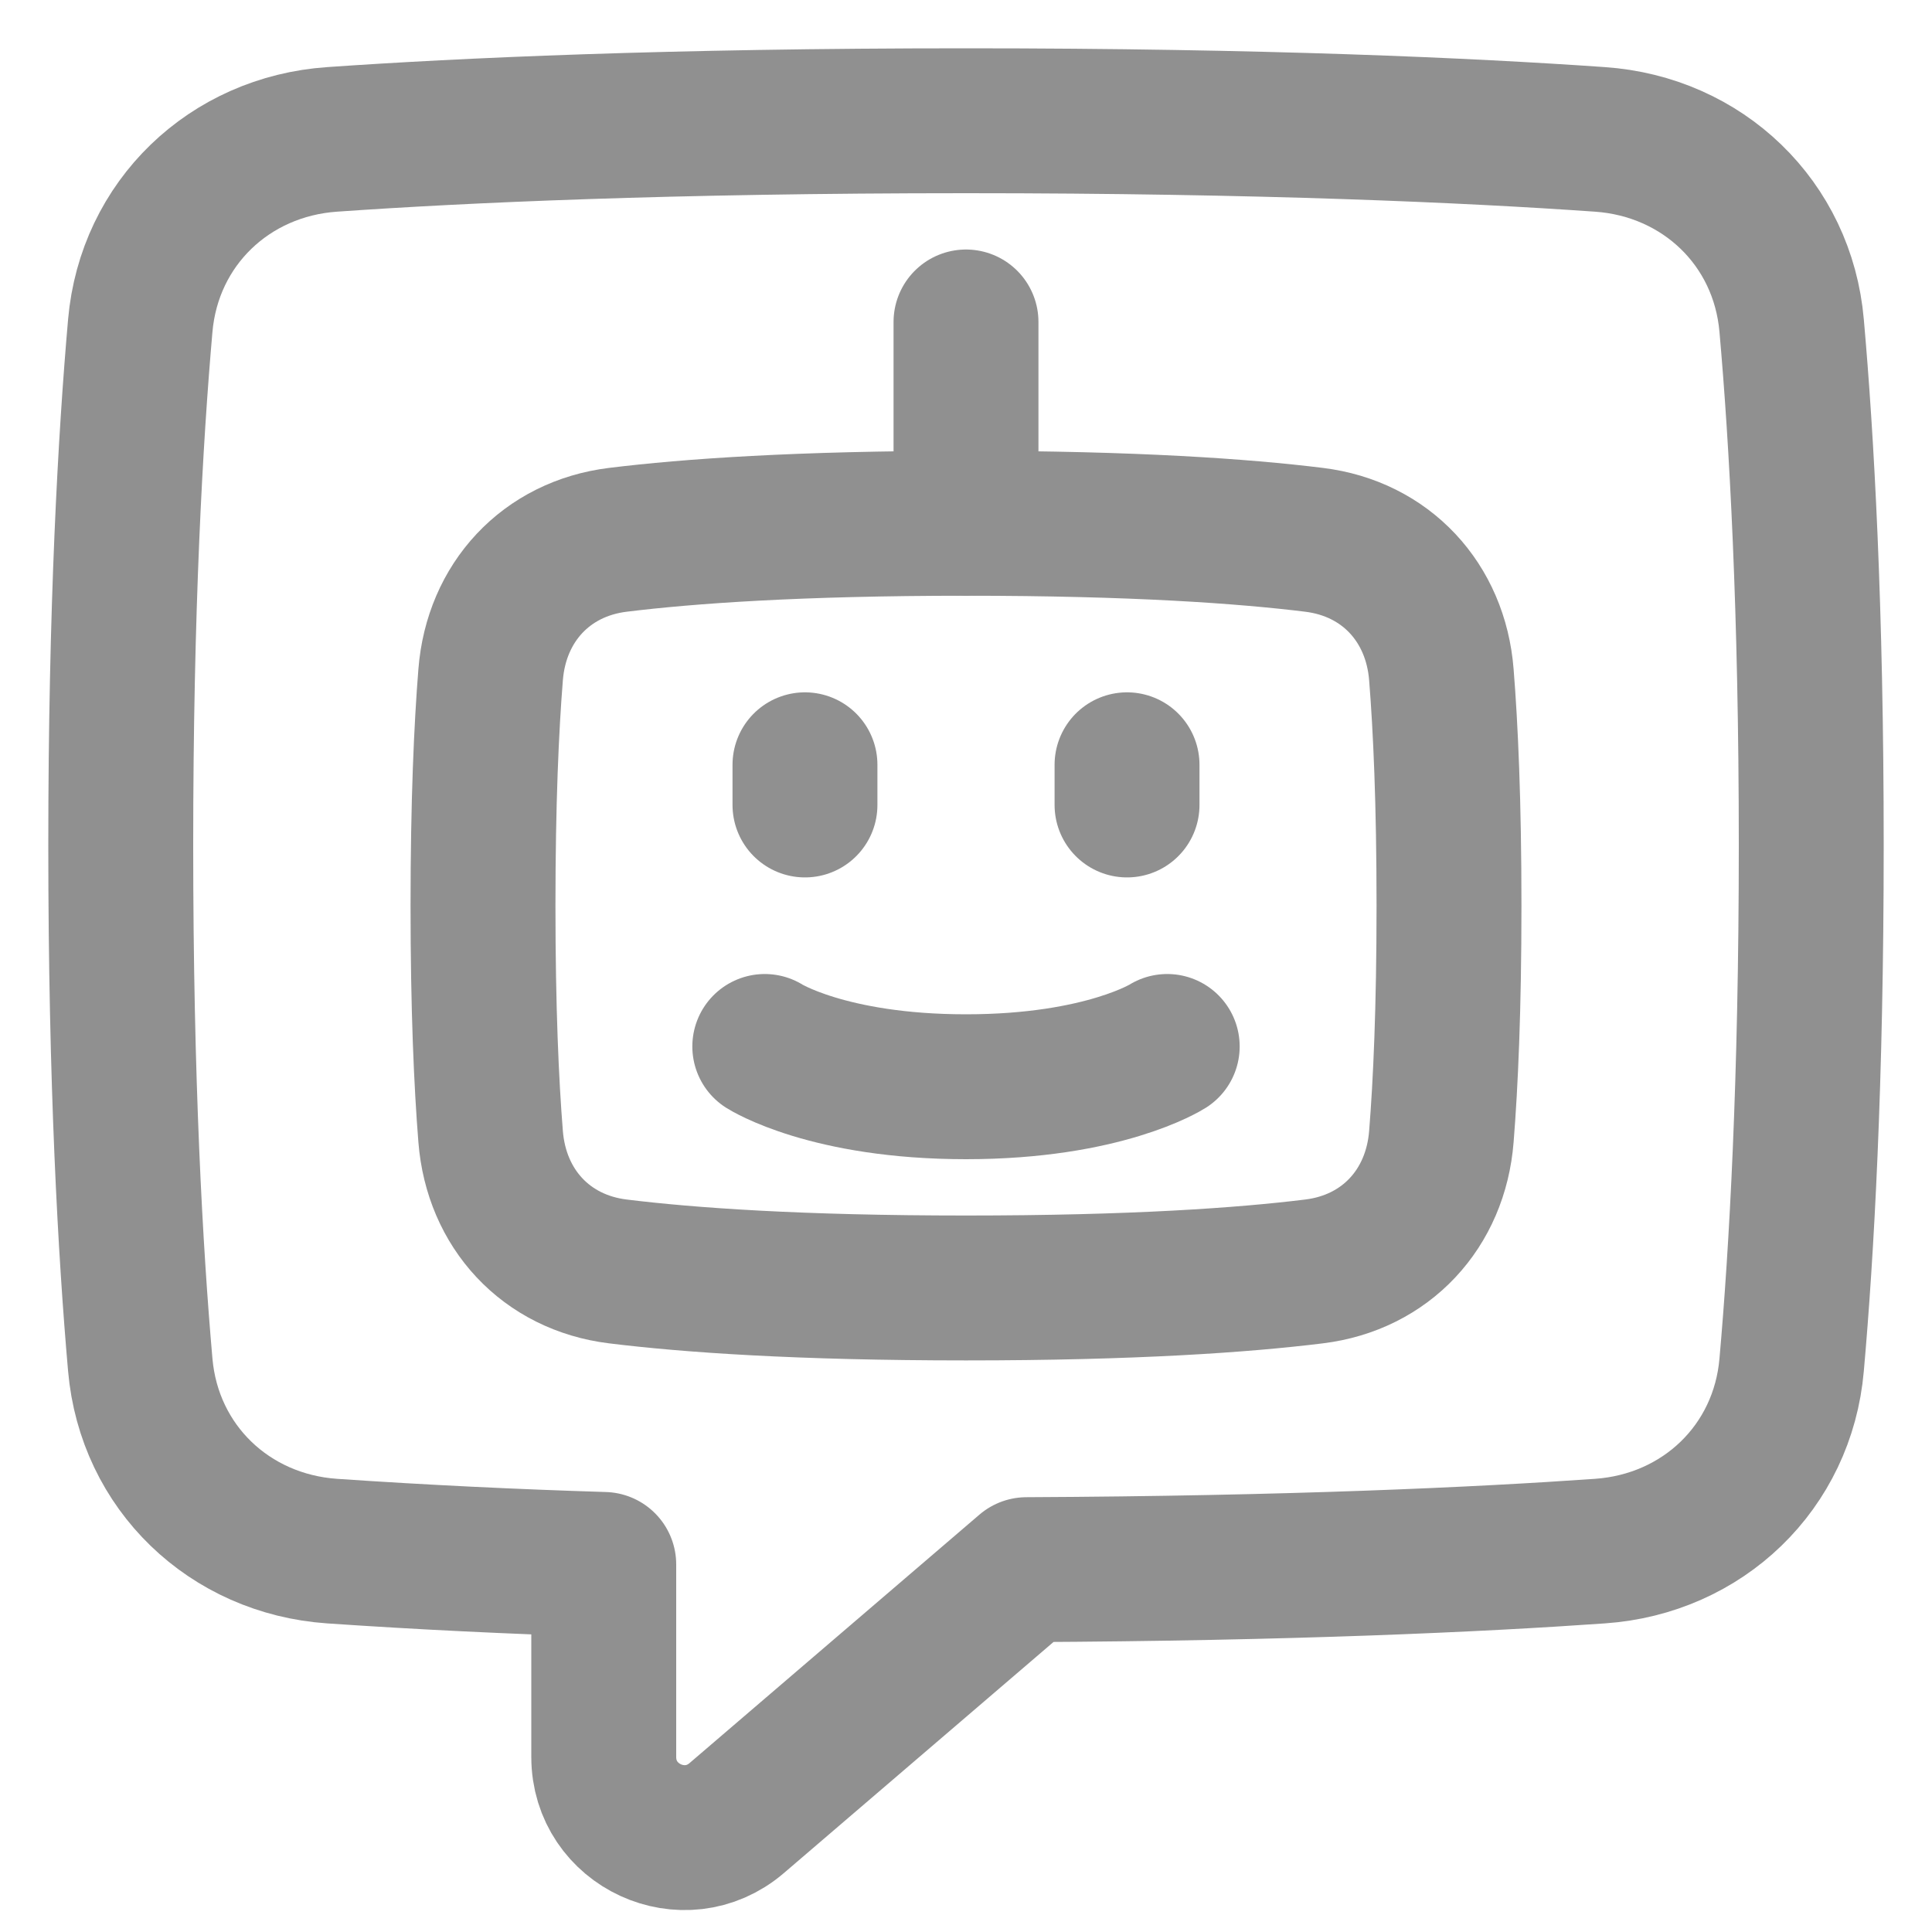 <svg width="20" height="20" viewBox="0 0 20 20" fill="none" xmlns="http://www.w3.org/2000/svg">
<path d="M3.437 16.057C2.374 15.983 1.545 15.19 1.452 14.129C1.35 12.967 1.25 11.202 1.25 8.75C1.25 6.298 1.35 4.533 1.452 3.371C1.545 2.31 2.374 1.517 3.437 1.443C4.781 1.349 6.928 1.25 10 1.25C13.071 1.25 15.219 1.349 16.563 1.443C17.626 1.517 18.455 2.31 18.547 3.371C18.65 4.533 18.75 6.298 18.75 8.75C18.75 11.202 18.65 12.967 18.547 14.129C18.455 15.19 17.626 15.983 16.563 16.057C15.312 16.145 13.366 16.236 10.627 16.249L7.626 18.821C7.085 19.284 6.25 18.9 6.25 18.188V16.195C5.311 16.166 4.373 16.121 3.437 16.057Z" stroke="#909090" stroke-width="1.5" stroke-linecap="round" stroke-linejoin="round"/>
<path d="M14.921 6.984C14.862 6.237 14.347 5.679 13.602 5.588C12.873 5.498 11.732 5.417 10 5.417C8.268 5.417 7.127 5.498 6.397 5.588C5.653 5.679 5.138 6.237 5.079 6.984C5.035 7.532 5 8.306 5 9.375C5 10.444 5.035 11.218 5.079 11.766C5.138 12.513 5.653 13.071 6.397 13.162C7.127 13.252 8.268 13.333 10 13.333C11.732 13.333 12.873 13.252 13.602 13.162C14.347 13.071 14.862 12.513 14.921 11.766C14.965 11.218 15 10.444 15 9.375C15 8.306 14.965 7.532 14.921 6.984Z" stroke="#909090" stroke-width="1.5" stroke-linecap="round" stroke-linejoin="round"/>
<path d="M11.667 7.917V8.333" stroke="#909090" stroke-width="1.5" stroke-linecap="round" stroke-linejoin="round"/>
<path d="M8.333 7.917V8.333" stroke="#909090" stroke-width="1.5" stroke-linecap="round" stroke-linejoin="round"/>
<path d="M12.083 10.833C12.083 10.833 11.429 11.25 10 11.25C8.571 11.25 7.917 10.833 7.917 10.833" stroke="#909090" stroke-width="1.5" stroke-linecap="round" stroke-linejoin="round"/>
<path d="M10 5.417V3.333" stroke="#909090" stroke-width="1.5" stroke-linecap="round" stroke-linejoin="round"/>
</svg>
